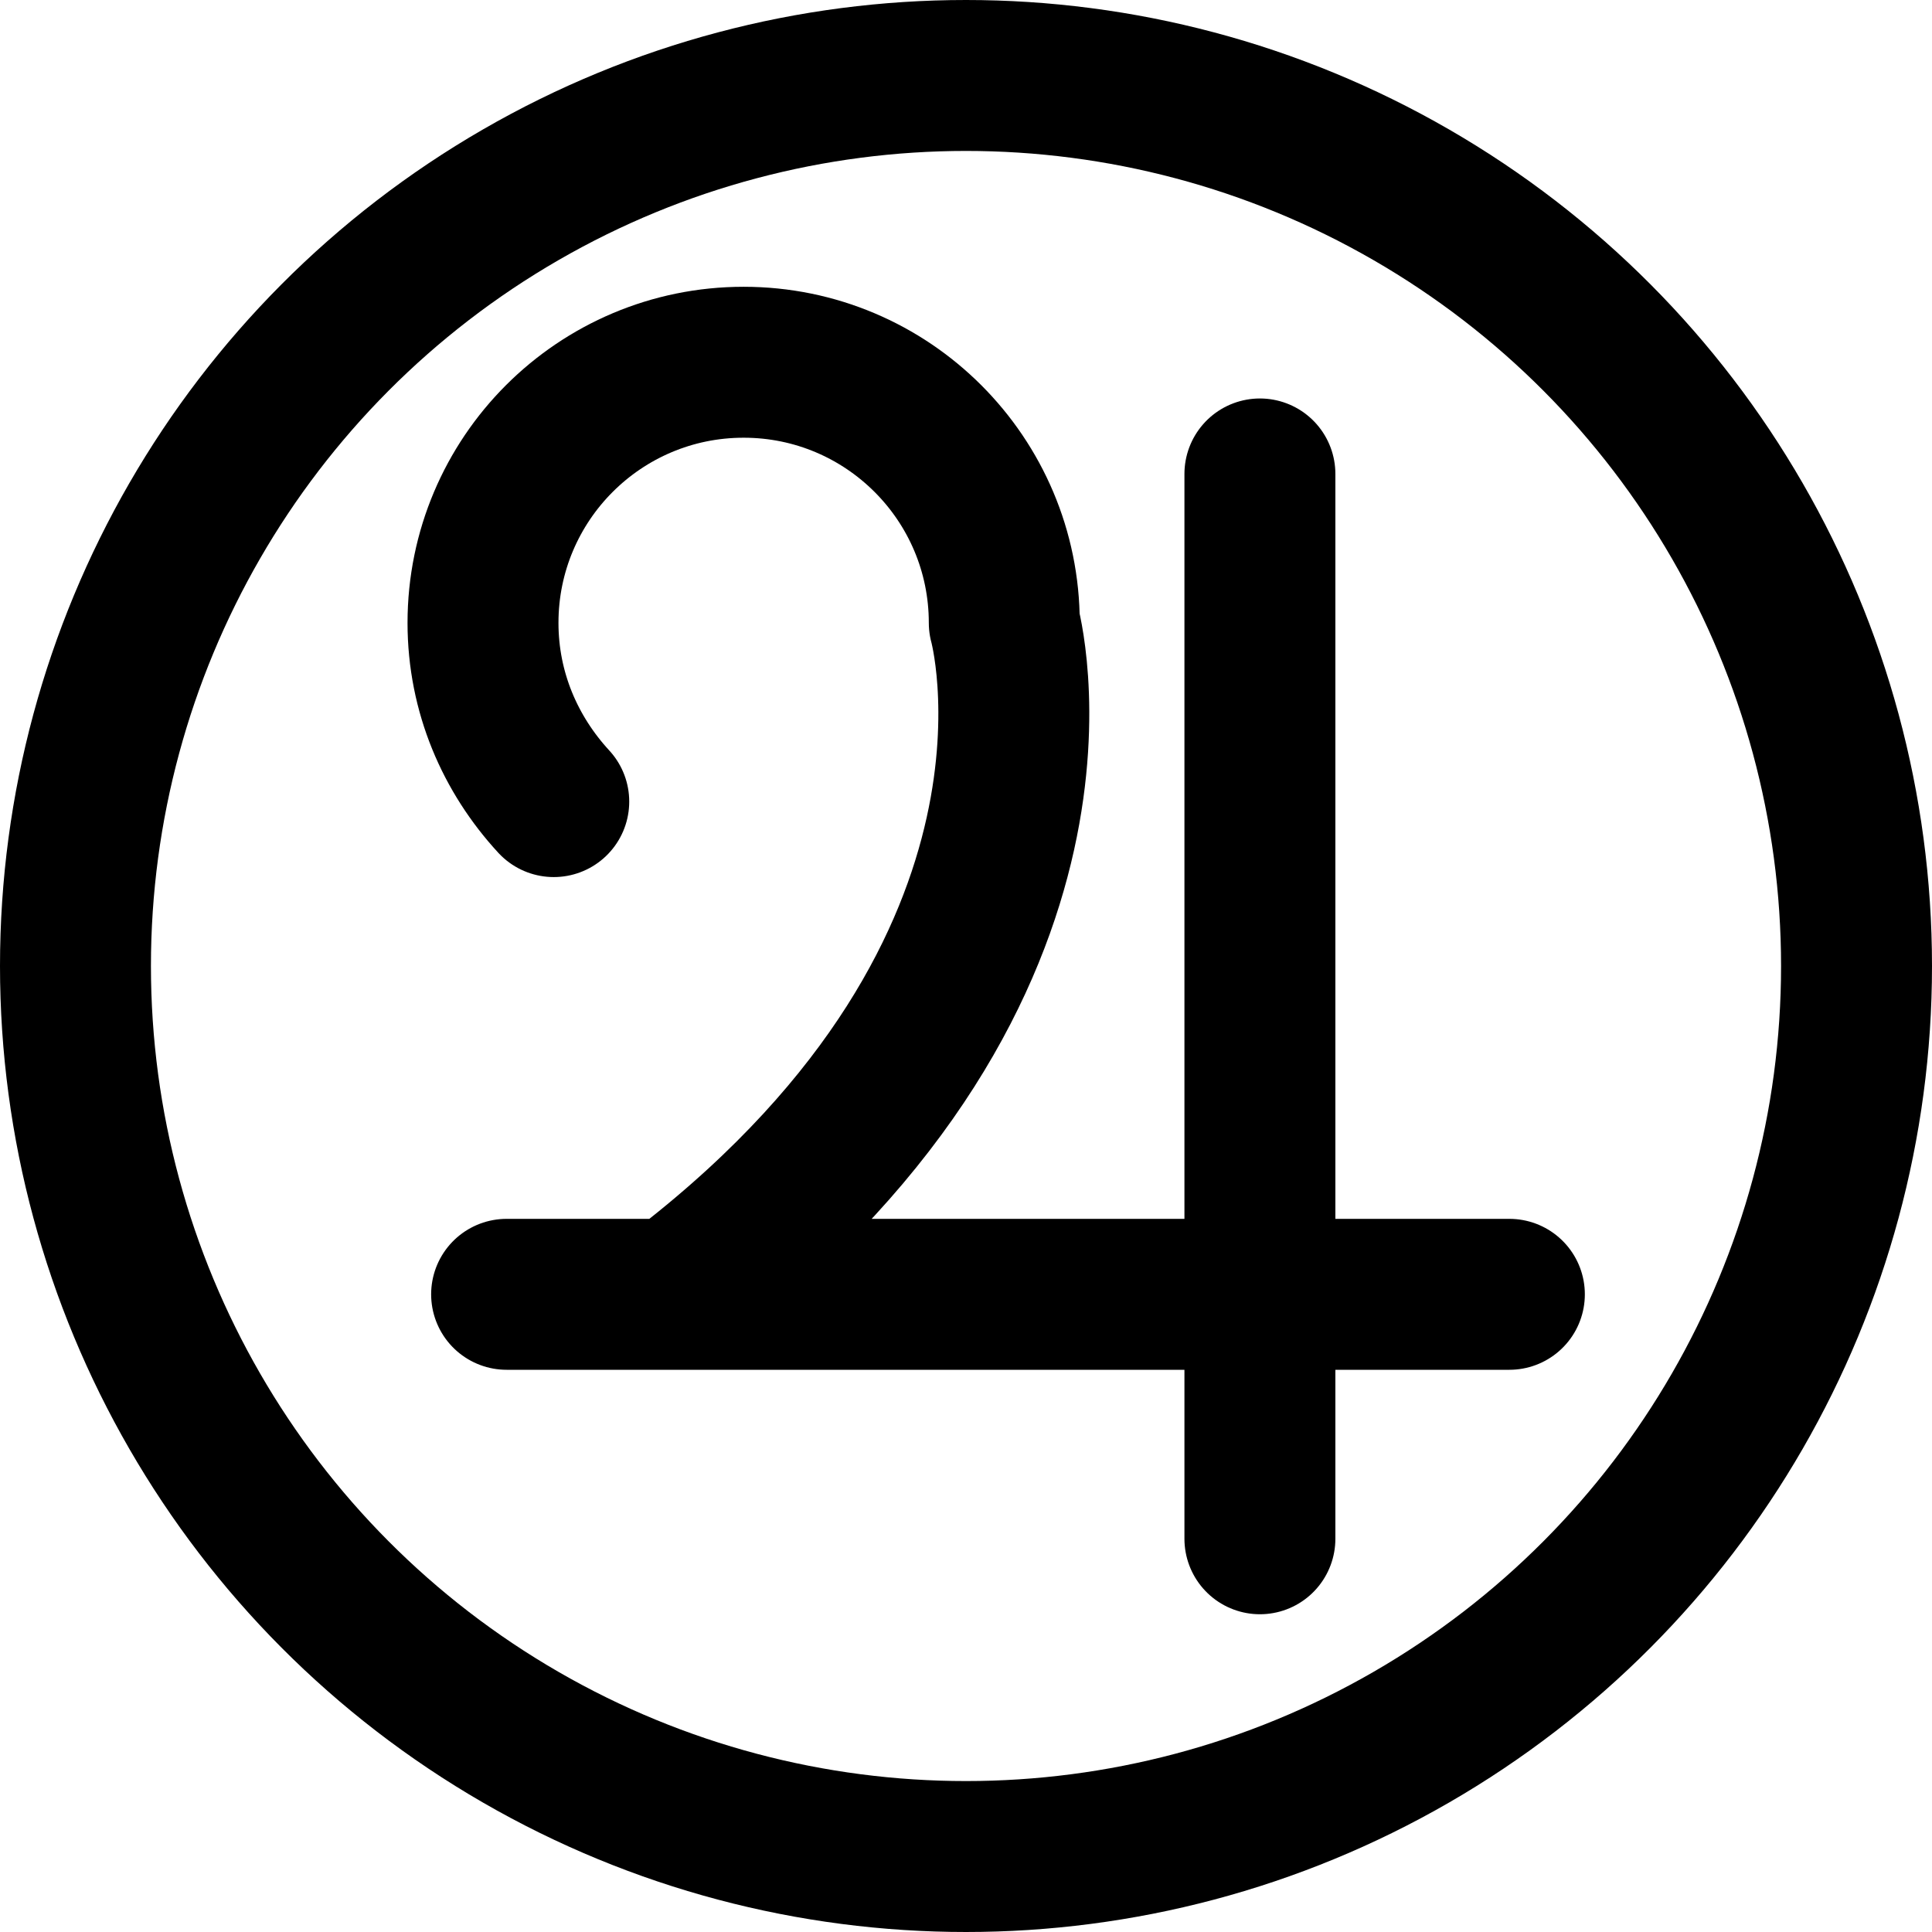 <?xml version="1.0" encoding="UTF-8"?>
<svg width="32px" height="32px" viewBox="0 0 32 32" version="1.1" xmlns="http://www.w3.org/2000/svg" xmlns:xlink="http://www.w3.org/1999/xlink">
    <title>astro-jupiter-plain-circle</title>
    <g id="astro" stroke="none" stroke-width="1" fill="none" fill-rule="evenodd">
        <g transform="translate(-200, -152)" id="jupiter" stroke="#000000" stroke-width="2.5">
            <g transform="translate(200, 75)">
                <g id="plain" transform="translate(0, 37)">
                    <g id="astro-jupiter-plain-circle" transform="translate(0, 40)">
                        <circle id="Oval" cx="16" cy="16" r="14.75"></circle>
                        <path d="M9.172,13.277 C8.452,12.496 8,11.468 8,10.317 C8,7.932 9.932,6 12.317,6 C14.701,6 16.634,7.932 16.634,10.317 C16.634,10.317 18.216,15.97 11.371,21.294 M8.391,21.438 L25,21.438 M20.868,7.85 L20.868,25.487" id="icon" stroke-linecap="round" stroke-linejoin="round"></path>
                    </g>
                </g>
            </g>
        </g>
    </g>
</svg>